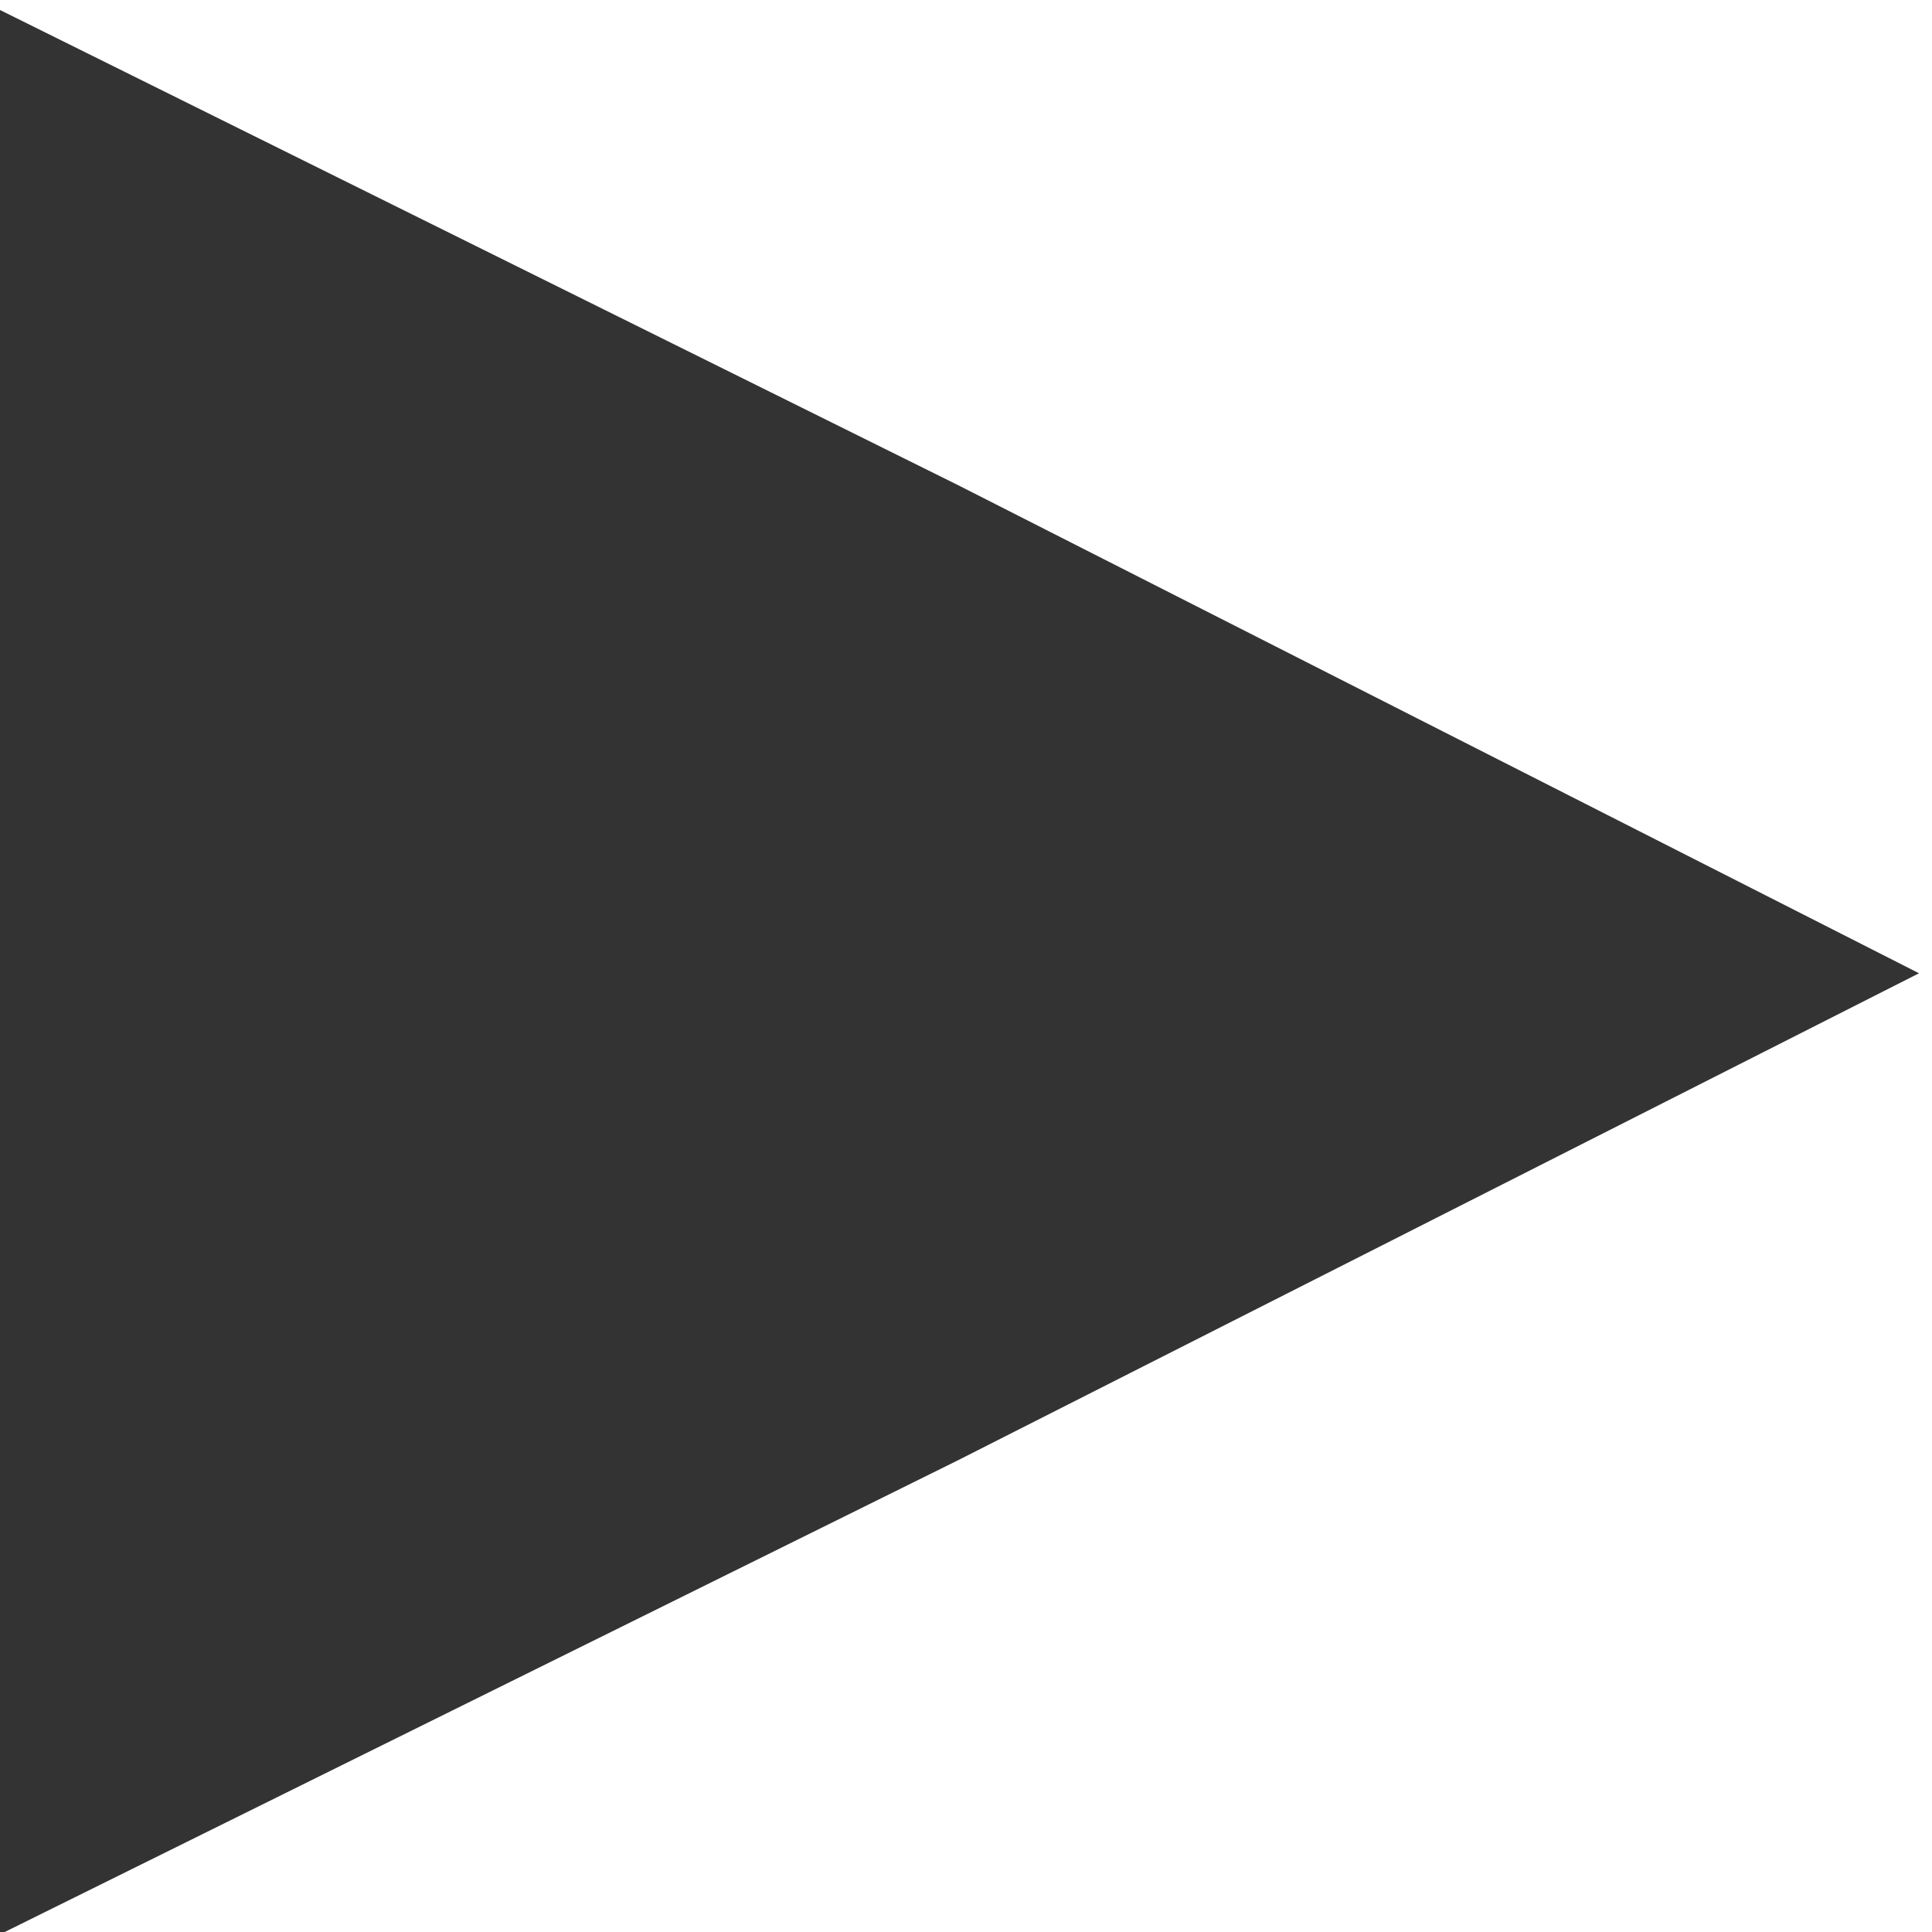 <?xml version="1.0" encoding="UTF-8" standalone="no"?>
<!-- Created with Inkscape (http://www.inkscape.org/) -->

<svg
   xmlns:dc="http://purl.org/dc/elements/1.1/"
   xmlns:cc="http://creativecommons.org/ns#"
   xmlns:rdf="http://www.w3.org/1999/02/22-rdf-syntax-ns#"
   xmlns:svg="http://www.w3.org/2000/svg"
   xmlns="http://www.w3.org/2000/svg"
   xmlns:sodipodi="http://sodipodi.sourceforge.net/DTD/sodipodi-0.dtd"
   xmlns:inkscape="http://www.inkscape.org/namespaces/inkscape"
   width="13"
   height="13"
   id="svg3061"
   version="1.1"
   inkscape:version="0.48.4 r9939"
   sodipodi:docname="arrow_left.svg">
  <defs
     id="defs3063" />
  <sodipodi:namedview
     id="base"
     pagecolor="#ffffff"
     bordercolor="#666666"
     borderopacity="1.0"
     inkscape:pageopacity="0.0"
     inkscape:pageshadow="2"
     inkscape:zoom="7.9195959"
     inkscape:cx="9.106359"
     inkscape:cy="6.1949411"
     inkscape:document-units="px"
     inkscape:current-layer="layer1"
     showgrid="false"
     inkscape:window-width="1366"
     inkscape:window-height="713"
     inkscape:window-x="0"
     inkscape:window-y="0"
     inkscape:window-maximized="1" />
  <g
     inkscape:label="Layer 1"
     inkscape:groupmode="layer"
     id="layer1"
     transform="translate(0,-1039.362)">
    <path
       sodipodi:type="star"
       style="fill:#333333;fill-opacity:1;stroke:none"
       id="path3023"
       sodipodi:sides="3"
       sodipodi:cx="431.60715"
       sodipodi:cy="341.96429"
       sodipodi:r1="14.777636"
       sodipodi:r2="7.4547334"
       sodipodi:arg1="0.5241128"
       sodipodi:arg2="1.5712886"
       inkscape:flatsided="false"
       inkscape:rounded="0"
       inkscape:randomized="0"
       d="m 444.401,349.36 -12.798,0.059 -12.798,-0.072 6.347,-11.113 6.462,-11.047 6.45,11.053 z"
       transform="matrix(0,0.508,-0.585,0,204.317,826.651)"
       inkscape:transform-center-y="0.055551703"
       inkscape:transform-center-x="-2.0361172" />
  </g>
</svg>

